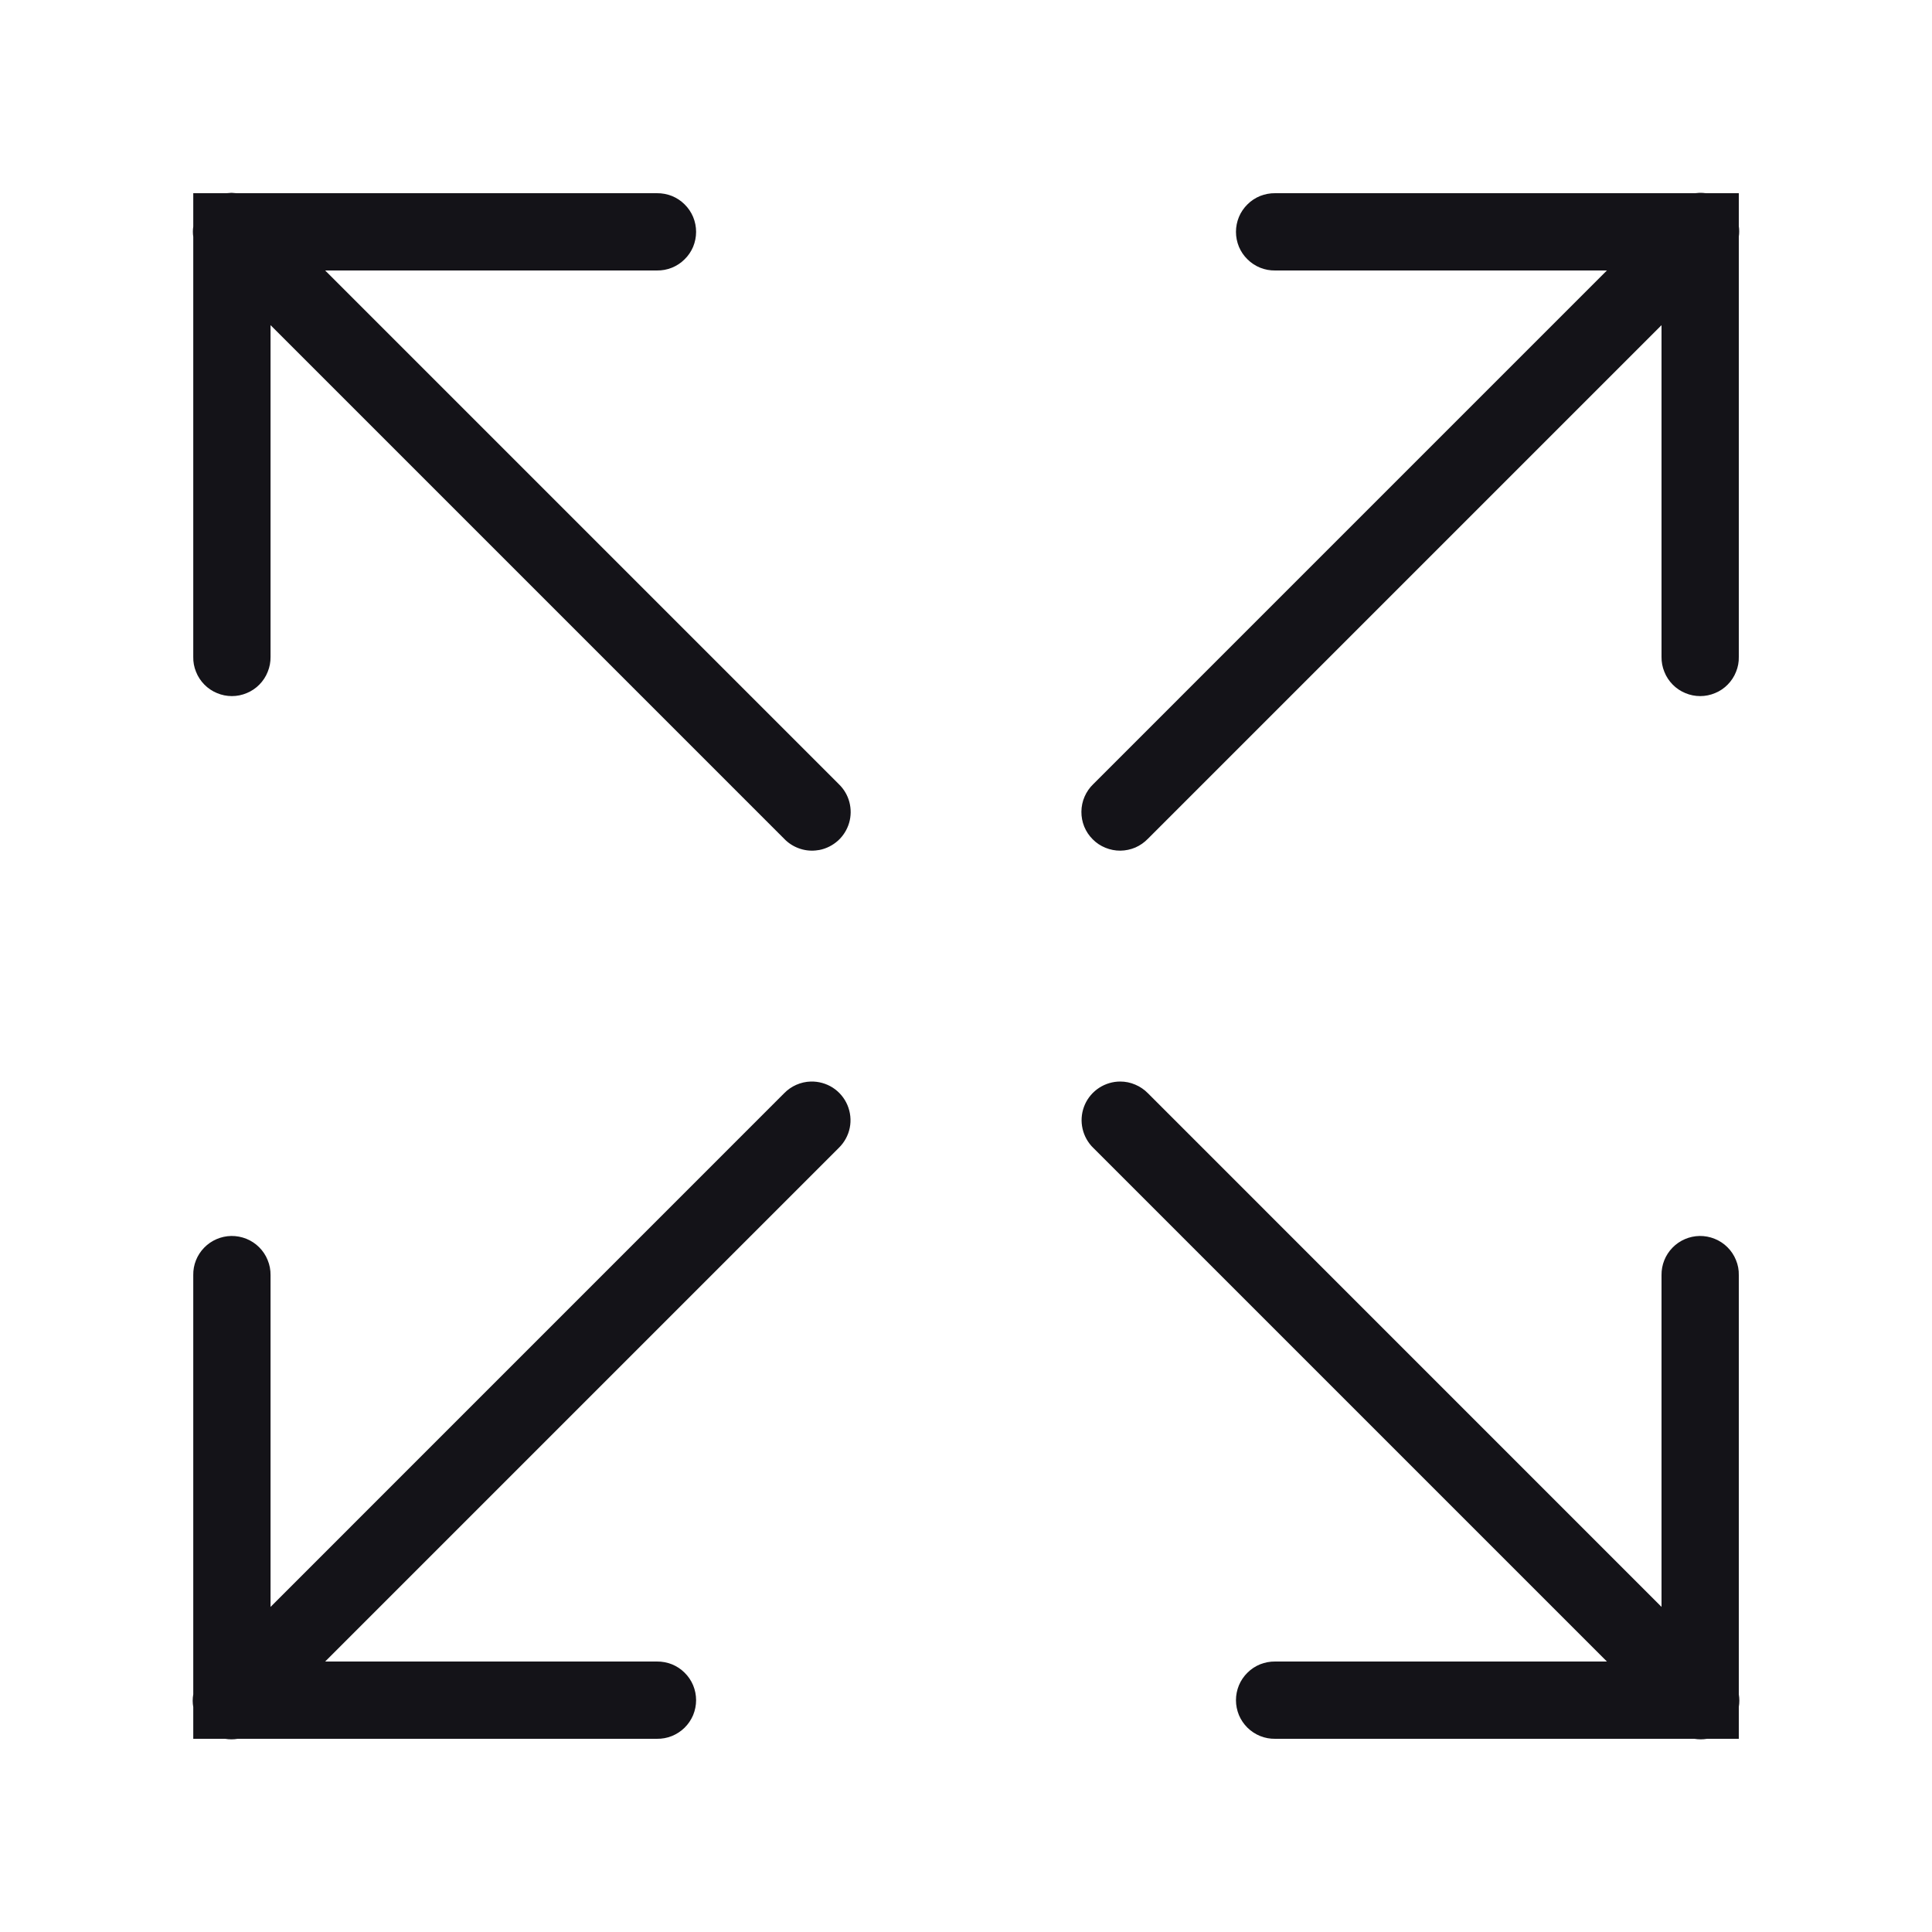 <svg width="30" height="30" viewBox="0 0 30 30" fill="none" xmlns="http://www.w3.org/2000/svg">
<path d="M3.595 2.994C3.569 2.995 3.543 2.997 3.517 3H3.001V3.518C2.993 3.571 2.993 3.625 3.001 3.678V10.2C2.999 10.28 3.014 10.359 3.044 10.432C3.073 10.506 3.117 10.573 3.173 10.63C3.229 10.687 3.296 10.732 3.369 10.762C3.442 10.793 3.521 10.809 3.601 10.809C3.68 10.809 3.759 10.793 3.832 10.762C3.905 10.732 3.972 10.687 4.028 10.63C4.084 10.573 4.128 10.506 4.157 10.432C4.187 10.359 4.202 10.28 4.201 10.2V5.049L12.176 13.024C12.239 13.09 12.316 13.14 12.4 13.171C12.485 13.203 12.576 13.215 12.666 13.206C12.686 13.204 12.705 13.201 12.725 13.198C12.832 13.177 12.932 13.126 13.014 13.052C13.095 12.978 13.154 12.883 13.185 12.778C13.216 12.673 13.217 12.561 13.189 12.454C13.161 12.348 13.104 12.252 13.025 12.176L5.049 4.2H10.2C10.28 4.201 10.359 4.187 10.433 4.157C10.507 4.127 10.574 4.083 10.63 4.027C10.687 3.972 10.732 3.905 10.763 3.832C10.793 3.758 10.809 3.68 10.809 3.6C10.809 3.521 10.793 3.442 10.763 3.369C10.732 3.295 10.687 3.229 10.63 3.173C10.574 3.117 10.507 3.073 10.433 3.043C10.359 3.014 10.28 2.999 10.2 3H3.671C3.646 2.997 3.62 2.995 3.595 2.994ZM26.389 2.994C26.366 2.995 26.344 2.997 26.322 3H19.8C19.721 2.999 19.642 3.014 19.568 3.043C19.494 3.073 19.427 3.117 19.371 3.173C19.314 3.229 19.269 3.295 19.238 3.369C19.208 3.442 19.192 3.521 19.192 3.6C19.192 3.68 19.208 3.758 19.238 3.832C19.269 3.905 19.314 3.972 19.371 4.027C19.427 4.083 19.494 4.127 19.568 4.157C19.642 4.187 19.721 4.201 19.8 4.2H24.952L16.976 12.176C16.919 12.231 16.873 12.297 16.841 12.371C16.809 12.444 16.793 12.523 16.792 12.603C16.791 12.682 16.806 12.762 16.836 12.836C16.866 12.909 16.911 12.977 16.968 13.033C17.024 13.09 17.091 13.134 17.165 13.164C17.239 13.194 17.318 13.21 17.398 13.209C17.478 13.208 17.557 13.191 17.63 13.16C17.703 13.128 17.769 13.082 17.825 13.024L25.8 5.049V10.2C25.799 10.28 25.814 10.359 25.844 10.432C25.873 10.506 25.917 10.573 25.973 10.63C26.029 10.687 26.096 10.732 26.169 10.762C26.242 10.793 26.321 10.809 26.401 10.809C26.48 10.809 26.559 10.793 26.632 10.762C26.706 10.732 26.772 10.687 26.828 10.63C26.884 10.573 26.928 10.506 26.957 10.432C26.987 10.359 27.002 10.28 27 10.2V3.676C27.008 3.622 27.008 3.566 27 3.511V3H26.488C26.455 2.995 26.422 2.994 26.389 2.994ZM12.589 16.794C12.433 16.799 12.285 16.864 12.176 16.976L4.201 24.952V19.8C4.202 19.72 4.187 19.64 4.156 19.566C4.126 19.491 4.081 19.424 4.024 19.367C3.968 19.311 3.9 19.266 3.826 19.236C3.751 19.206 3.671 19.191 3.591 19.192C3.432 19.195 3.281 19.26 3.17 19.374C3.059 19.488 2.998 19.641 3.001 19.8V26.309C2.989 26.375 2.989 26.442 3.001 26.508V27H3.495C3.56 27.011 3.627 27.011 3.692 27H10.2C10.28 27.001 10.359 26.987 10.433 26.957C10.507 26.927 10.574 26.883 10.63 26.828C10.687 26.772 10.732 26.705 10.763 26.632C10.793 26.558 10.809 26.48 10.809 26.4C10.809 26.321 10.793 26.242 10.763 26.169C10.732 26.095 10.687 26.029 10.63 25.973C10.574 25.917 10.507 25.873 10.433 25.843C10.359 25.814 10.28 25.799 10.2 25.8H5.049L13.025 17.824C13.111 17.74 13.171 17.632 13.195 17.513C13.219 17.395 13.206 17.272 13.159 17.16C13.112 17.049 13.032 16.954 12.931 16.889C12.829 16.824 12.71 16.791 12.589 16.794ZM17.395 16.794C17.279 16.794 17.166 16.828 17.068 16.891C16.971 16.954 16.894 17.044 16.847 17.149C16.8 17.255 16.784 17.372 16.802 17.486C16.82 17.601 16.87 17.707 16.947 17.794C16.956 17.804 16.966 17.815 16.976 17.824L24.952 25.8H19.8C19.721 25.799 19.642 25.814 19.568 25.843C19.494 25.873 19.427 25.917 19.371 25.973C19.314 26.029 19.269 26.095 19.238 26.169C19.208 26.242 19.192 26.321 19.192 26.4C19.192 26.48 19.208 26.558 19.238 26.632C19.269 26.705 19.314 26.772 19.371 26.828C19.427 26.883 19.494 26.927 19.568 26.957C19.642 26.987 19.721 27.001 19.8 27H26.309C26.375 27.011 26.442 27.011 26.508 27H27V26.506C27.011 26.441 27.011 26.374 27 26.309V19.8C27.002 19.72 26.987 19.64 26.956 19.566C26.926 19.491 26.881 19.424 26.824 19.367C26.768 19.311 26.7 19.266 26.625 19.236C26.551 19.206 26.471 19.191 26.391 19.192C26.232 19.195 26.081 19.26 25.97 19.374C25.859 19.488 25.798 19.641 25.8 19.8V24.952L17.825 16.976C17.769 16.919 17.702 16.873 17.628 16.842C17.554 16.81 17.475 16.794 17.395 16.794Z" fill="#141318"/>
</svg>
